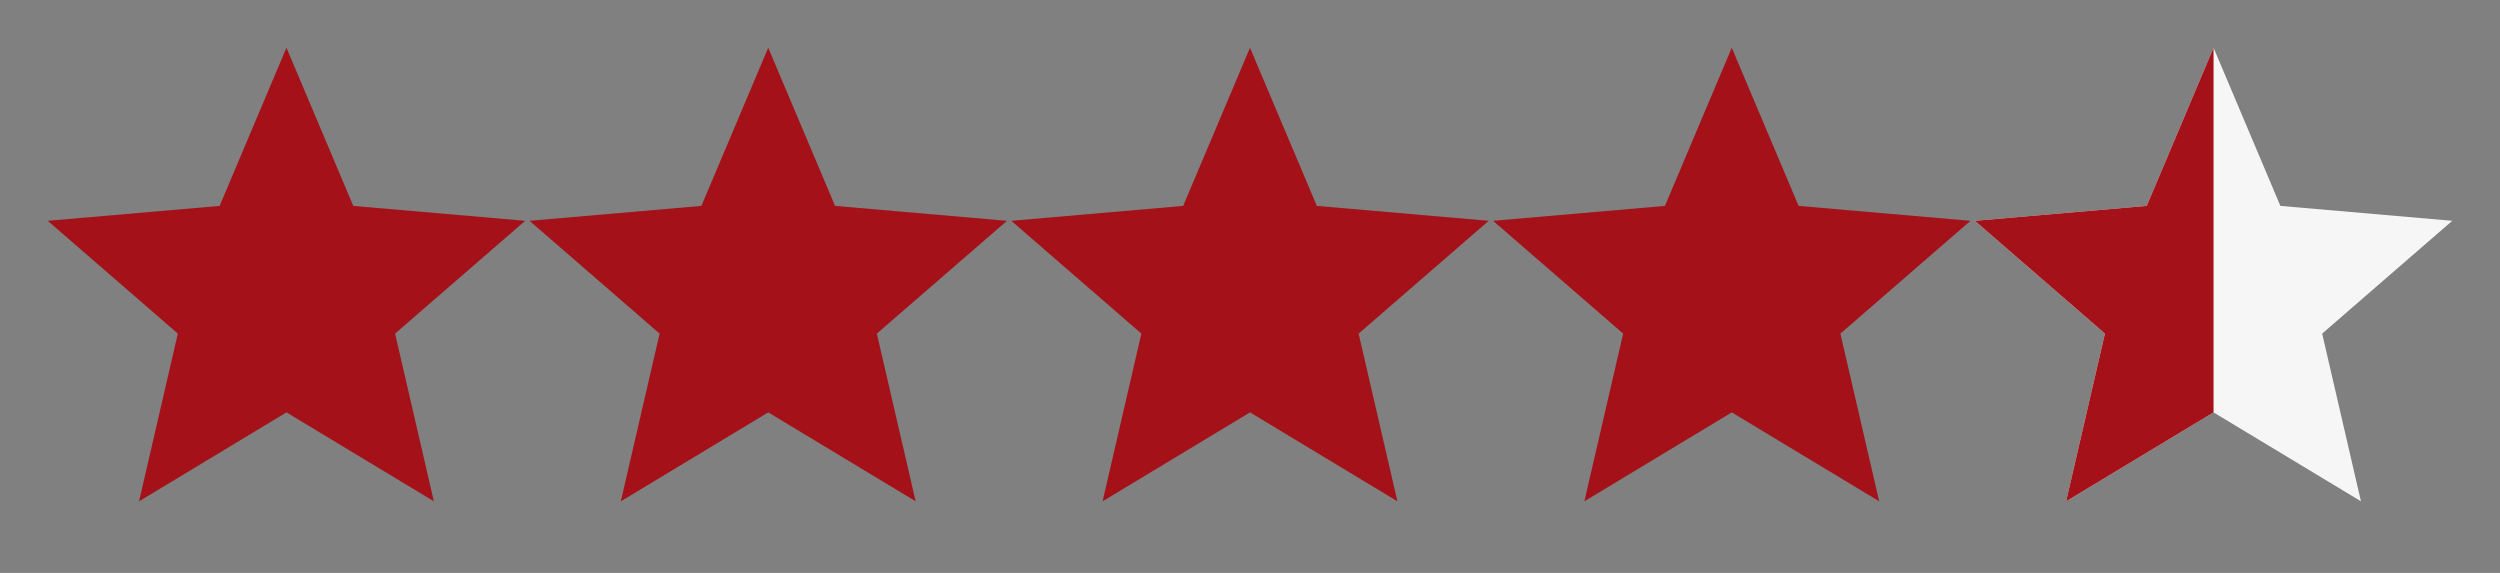 <svg width="192" height="44" viewBox="0 0 192 44" fill="none" xmlns="http://www.w3.org/2000/svg">
<rect x="0" y="0" width="192" height="44" fill="#808080" stroke="none"/>
<path d="M10.679 38.5L13.658 25.621L3.667 16.958L16.867 15.813L22 3.667L27.133 15.813L40.333 16.958L30.342 25.621L33.321 38.5L22 31.671L10.679 38.5Z" fill="#A41118"/>
<path d="M47.679 38.5L50.658 25.621L40.667 16.958L53.867 15.813L59 3.667L64.133 15.813L77.333 16.958L67.342 25.621L70.321 38.5L59 31.671L47.679 38.5Z" fill="#A41118"/>
<path d="M84.679 38.5L87.658 25.621L77.667 16.958L90.867 15.813L96 3.667L101.133 15.813L114.333 16.958L104.342 25.621L107.321 38.5L96 31.671L84.679 38.5Z" fill="#A41118"/>
<path d="M121.679 38.5L124.658 25.621L114.667 16.958L127.867 15.813L133 3.667L138.133 15.813L151.333 16.958L141.342 25.621L144.321 38.5L133 31.671L121.679 38.5Z" fill="#A41118"/>
<g clip-path="url(#clip0_2098_1588)">
<path d="M158.679 38.5L161.658 25.621L151.667 16.958L164.867 15.813L170 3.667L175.133 15.813L188.333 16.958L178.342 25.621L181.321 38.5L170 31.671L158.679 38.5Z" fill="#F6F6F6"/>
<path d="M158.679 38.5L161.658 25.621L151.667 16.958L164.867 15.813L170 3.667V15.813V21.5V27V31.671L158.679 38.5Z" fill="#A41118"/>
</g>
<defs>
<clipPath id="clip0_2098_1588">
<rect width="44" height="44" fill="white" transform="translate(148)"/>
</clipPath>
</defs>
</svg>
